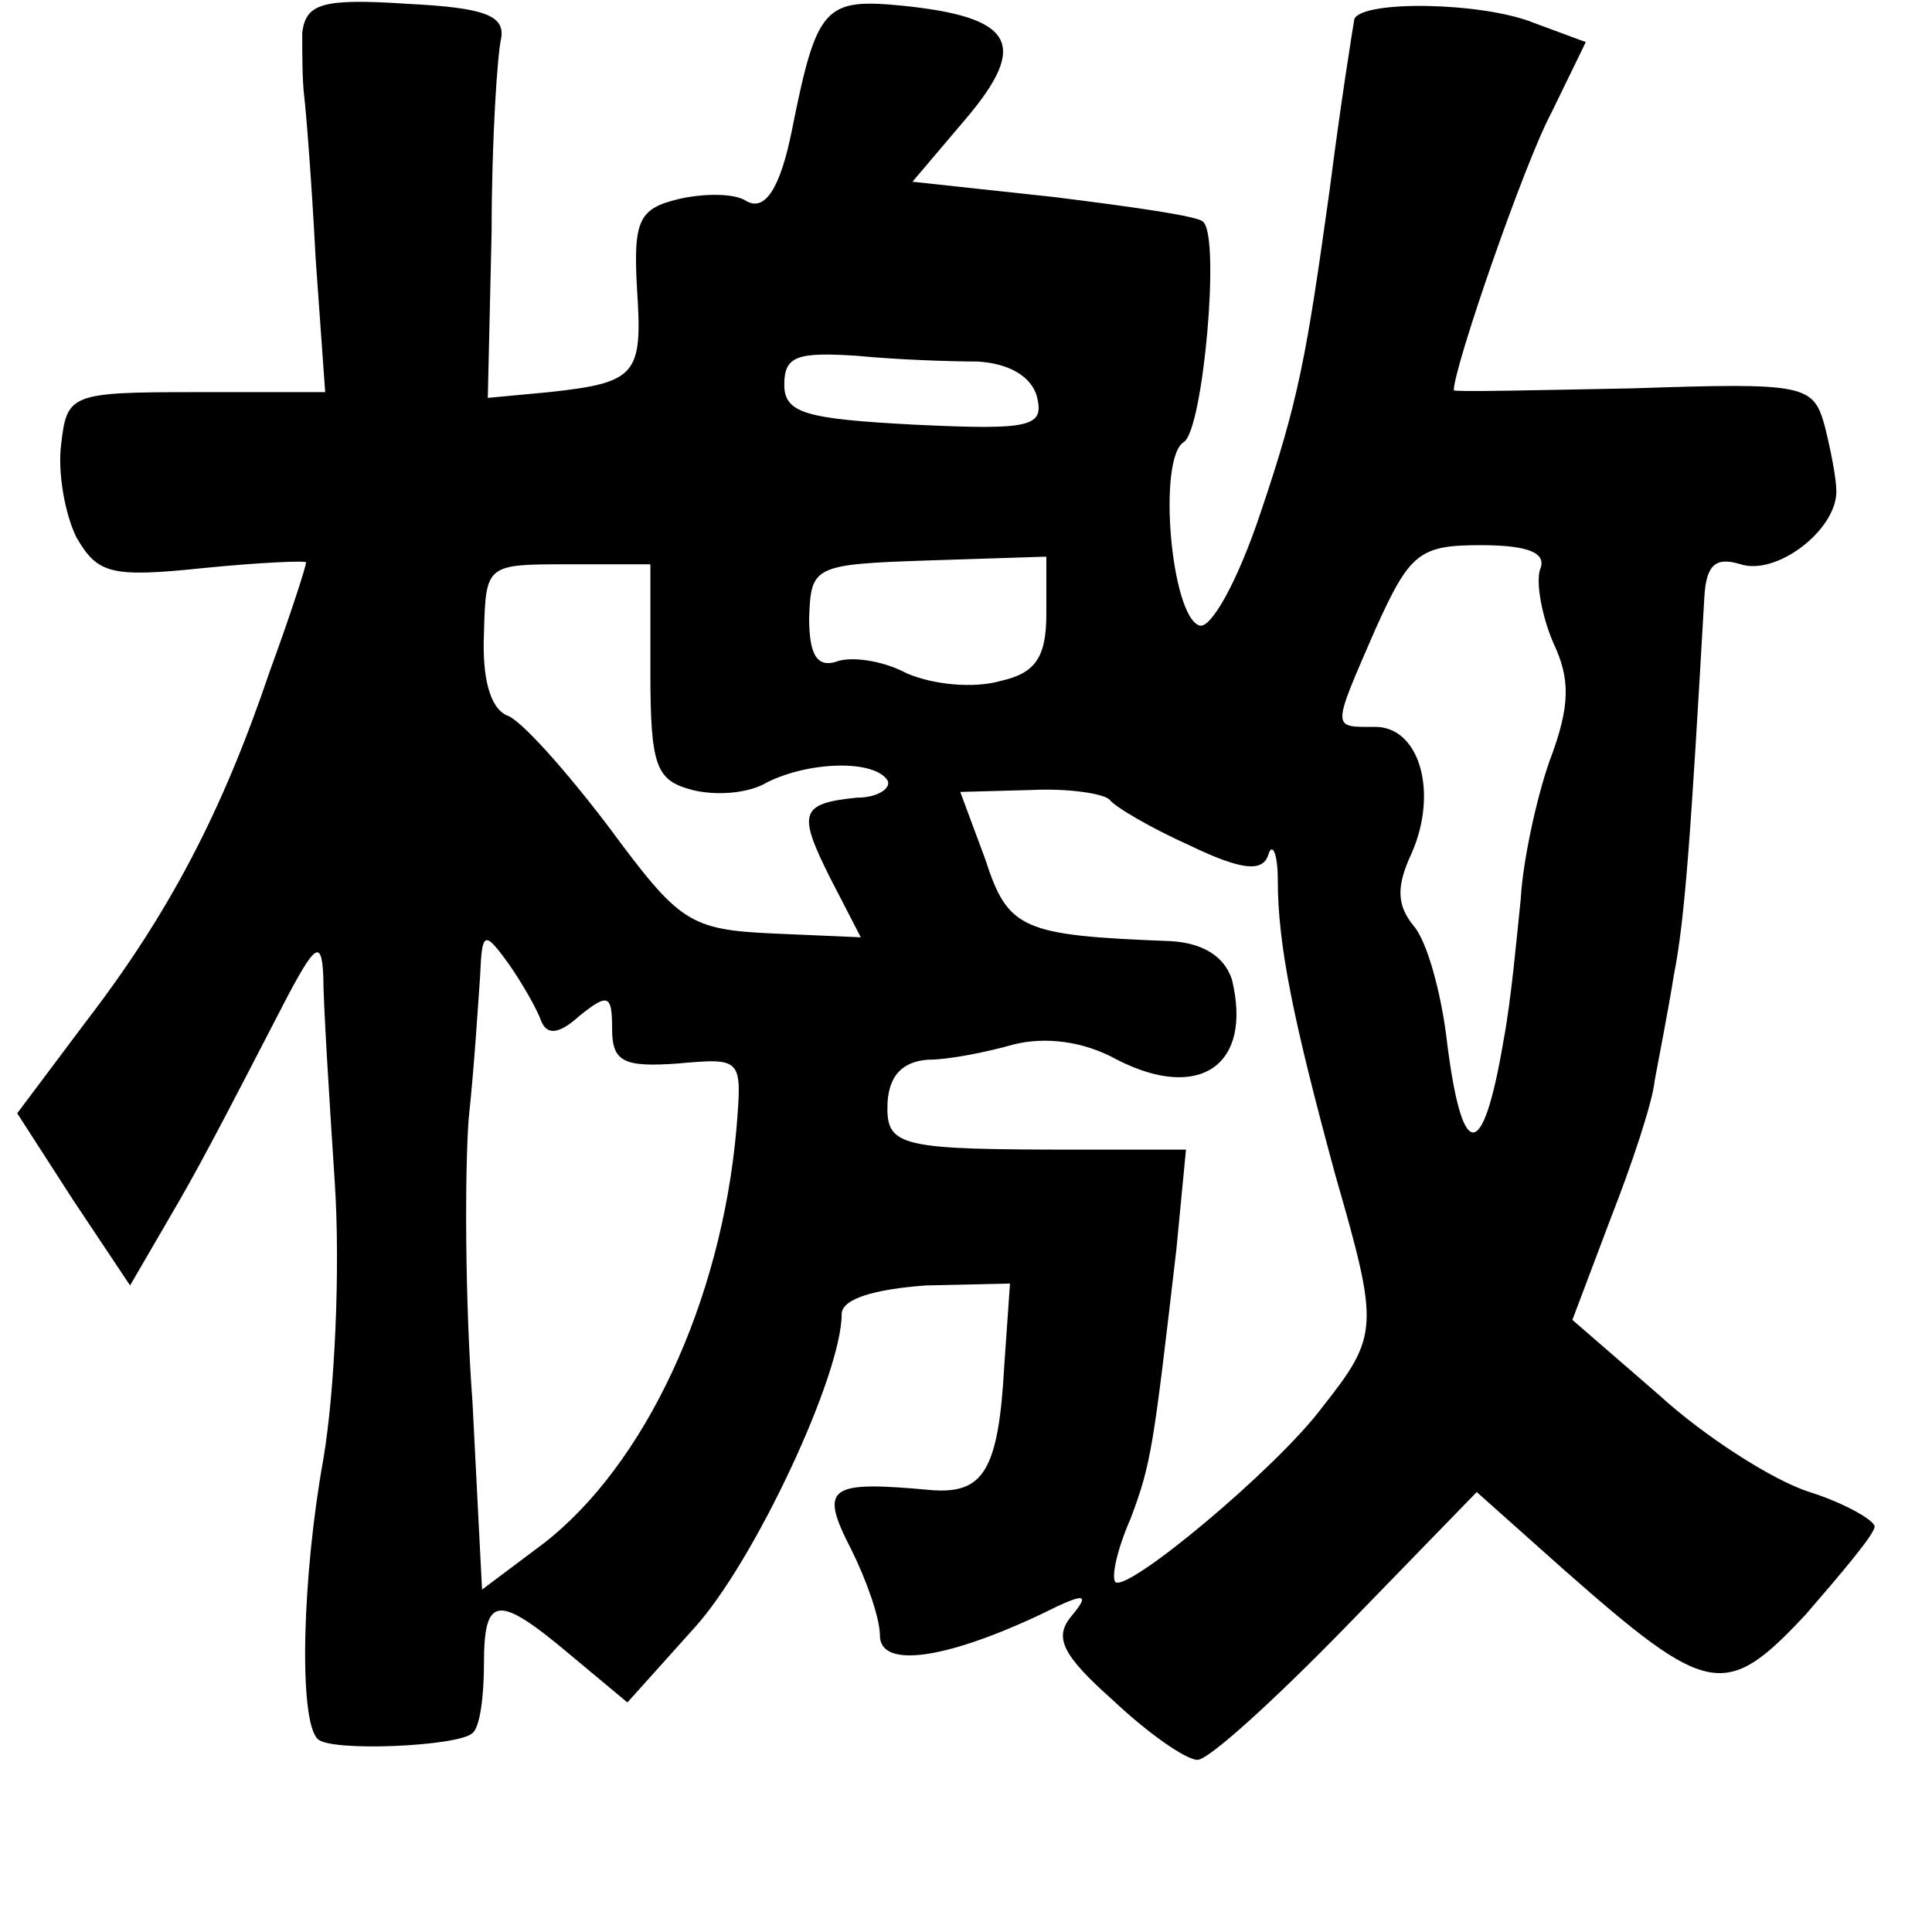 <?xml version="1.0" standalone="no"?>
<!DOCTYPE svg PUBLIC "-//W3C//DTD SVG 20010904//EN"
 "http://www.w3.org/TR/2001/REC-SVG-20010904/DTD/svg10.dtd">
<svg version="1.0" xmlns="http://www.w3.org/2000/svg"
 width="101pt" height="101pt" viewBox="0 0 101 101"
 preserveAspectRatio="xMidYMid meet">
<g transform="translate(0,101) scale(0.1,-0.1)"
fill="#000000" stroke="none">
<path d="M158 993 c0 -10 0 -25 1 -33 1 -8 4 -46 6 -85 l5 -70 -68 0 c-65 0
-67 -1 -70 -27 -2 -15 2 -37 8 -49 11 -19 18 -21 66 -16 30 3 54 4 54 3 0 -2
-8 -27 -19 -57 -25 -74 -53 -127 -96 -183 l-36 -48 29 -45 30 -45 25 43 c14
24 36 67 50 94 21 41 25 46 26 25 0 -14 3 -62 6 -108 3 -45 0 -110 -6 -145
-11 -61 -13 -136 -3 -146 6 -7 74 -4 81 3 4 3 6 20 6 36 0 36 7 37 45 5 l30
-25 35 39 c31 34 77 132 77 164 0 8 17 13 44 15 l44 1 -3 -43 c-3 -55 -11 -67
-38 -65 -54 5 -59 2 -42 -31 8 -16 15 -36 15 -45 0 -17 33 -13 84 11 24 12 26
11 16 -1 -9 -11 -5 -20 22 -44 18 -17 38 -31 44 -31 6 0 41 32 78 70 l68 70
46 -41 c75 -66 84 -68 126 -23 19 22 36 42 36 46 0 3 -15 12 -34 18 -19 6 -55
29 -79 51 l-45 39 20 53 c11 28 22 61 23 72 2 11 7 36 10 55 6 30 9 76 16 198
1 17 6 21 19 17 19 -6 50 18 50 38 0 7 -3 22 -6 34 -6 22 -10 23 -100 20 -52
-1 -94 -2 -94 -1 0 12 37 119 51 145 l18 37 -27 10 c-27 11 -90 12 -94 2 -1
-6 -7 -43 -13 -90 -12 -86 -16 -109 -36 -168 -12 -36 -26 -61 -32 -59 -15 5
-22 88 -8 96 10 7 19 107 10 115 -2 3 -38 8 -78 13 l-74 8 28 33 c33 39 25 53
-33 59 -41 4 -45 0 -58 -65 -6 -30 -14 -43 -24 -37 -6 4 -22 4 -35 1 -21 -5
-24 -11 -22 -47 3 -45 0 -49 -46 -54 l-32 -3 2 87 c0 47 3 93 5 101 2 12 -9
16 -49 18 -45 3 -53 0 -55 -15z m353 -172 c17 -1 28 -8 31 -18 4 -16 -2 -18
-64 -15 -57 3 -68 6 -68 21 0 15 7 17 38 15 20 -2 49 -3 63 -3z m294 -109 c-2
-7 1 -24 7 -38 9 -19 9 -33 -2 -62 -7 -20 -14 -53 -15 -72 -2 -19 -5 -53 -9
-74 -11 -65 -22 -64 -30 3 -3 23 -10 49 -17 57 -9 11 -9 21 -1 38 14 32 4 66
-19 66 -23 0 -23 -2 0 51 18 40 23 44 55 44 25 0 35 -4 31 -13z m-465 -53 c0
-50 3 -57 22 -62 12 -3 29 -2 39 4 22 11 56 12 63 1 2 -4 -5 -9 -16 -9 -30 -3
-31 -8 -14 -42 l16 -31 -46 2 c-44 2 -49 6 -86 56 -22 29 -46 56 -53 58 -9 4
-13 20 -12 43 1 36 1 36 44 36 l43 0 0 -56z m207 30 c0 -23 -6 -31 -24 -35
-14 -4 -35 -2 -49 4 -13 7 -30 9 -37 6 -10 -3 -14 4 -14 23 1 27 2 28 62 30
l62 2 0 -30z m33 -97 c3 -4 22 -15 42 -24 27 -13 38 -14 41 -5 2 7 5 1 5 -13
0 -34 8 -73 30 -154 23 -80 23 -84 -7 -122 -24 -32 -102 -97 -108 -91 -2 3 1
17 8 33 11 29 12 38 24 141 l5 52 -52 0 c-99 0 -105 1 -104 25 1 14 8 21 21
22 11 0 31 4 45 8 16 4 36 2 54 -8 43 -22 71 -3 60 42 -4 12 -15 19 -32 20
-78 3 -85 6 -97 43 l-13 35 37 1 c20 1 38 -2 41 -5z m-297 -116 c3 -7 9 -7 20
3 15 12 17 11 17 -7 0 -17 6 -20 34 -18 34 3 34 3 31 -34 -8 -91 -48 -176
-101 -217 l-32 -24 -5 98 c-4 54 -4 121 -2 148 3 28 5 61 6 75 1 23 2 24 15 6
7 -10 15 -24 17 -30z"/>
</g>
</svg>

